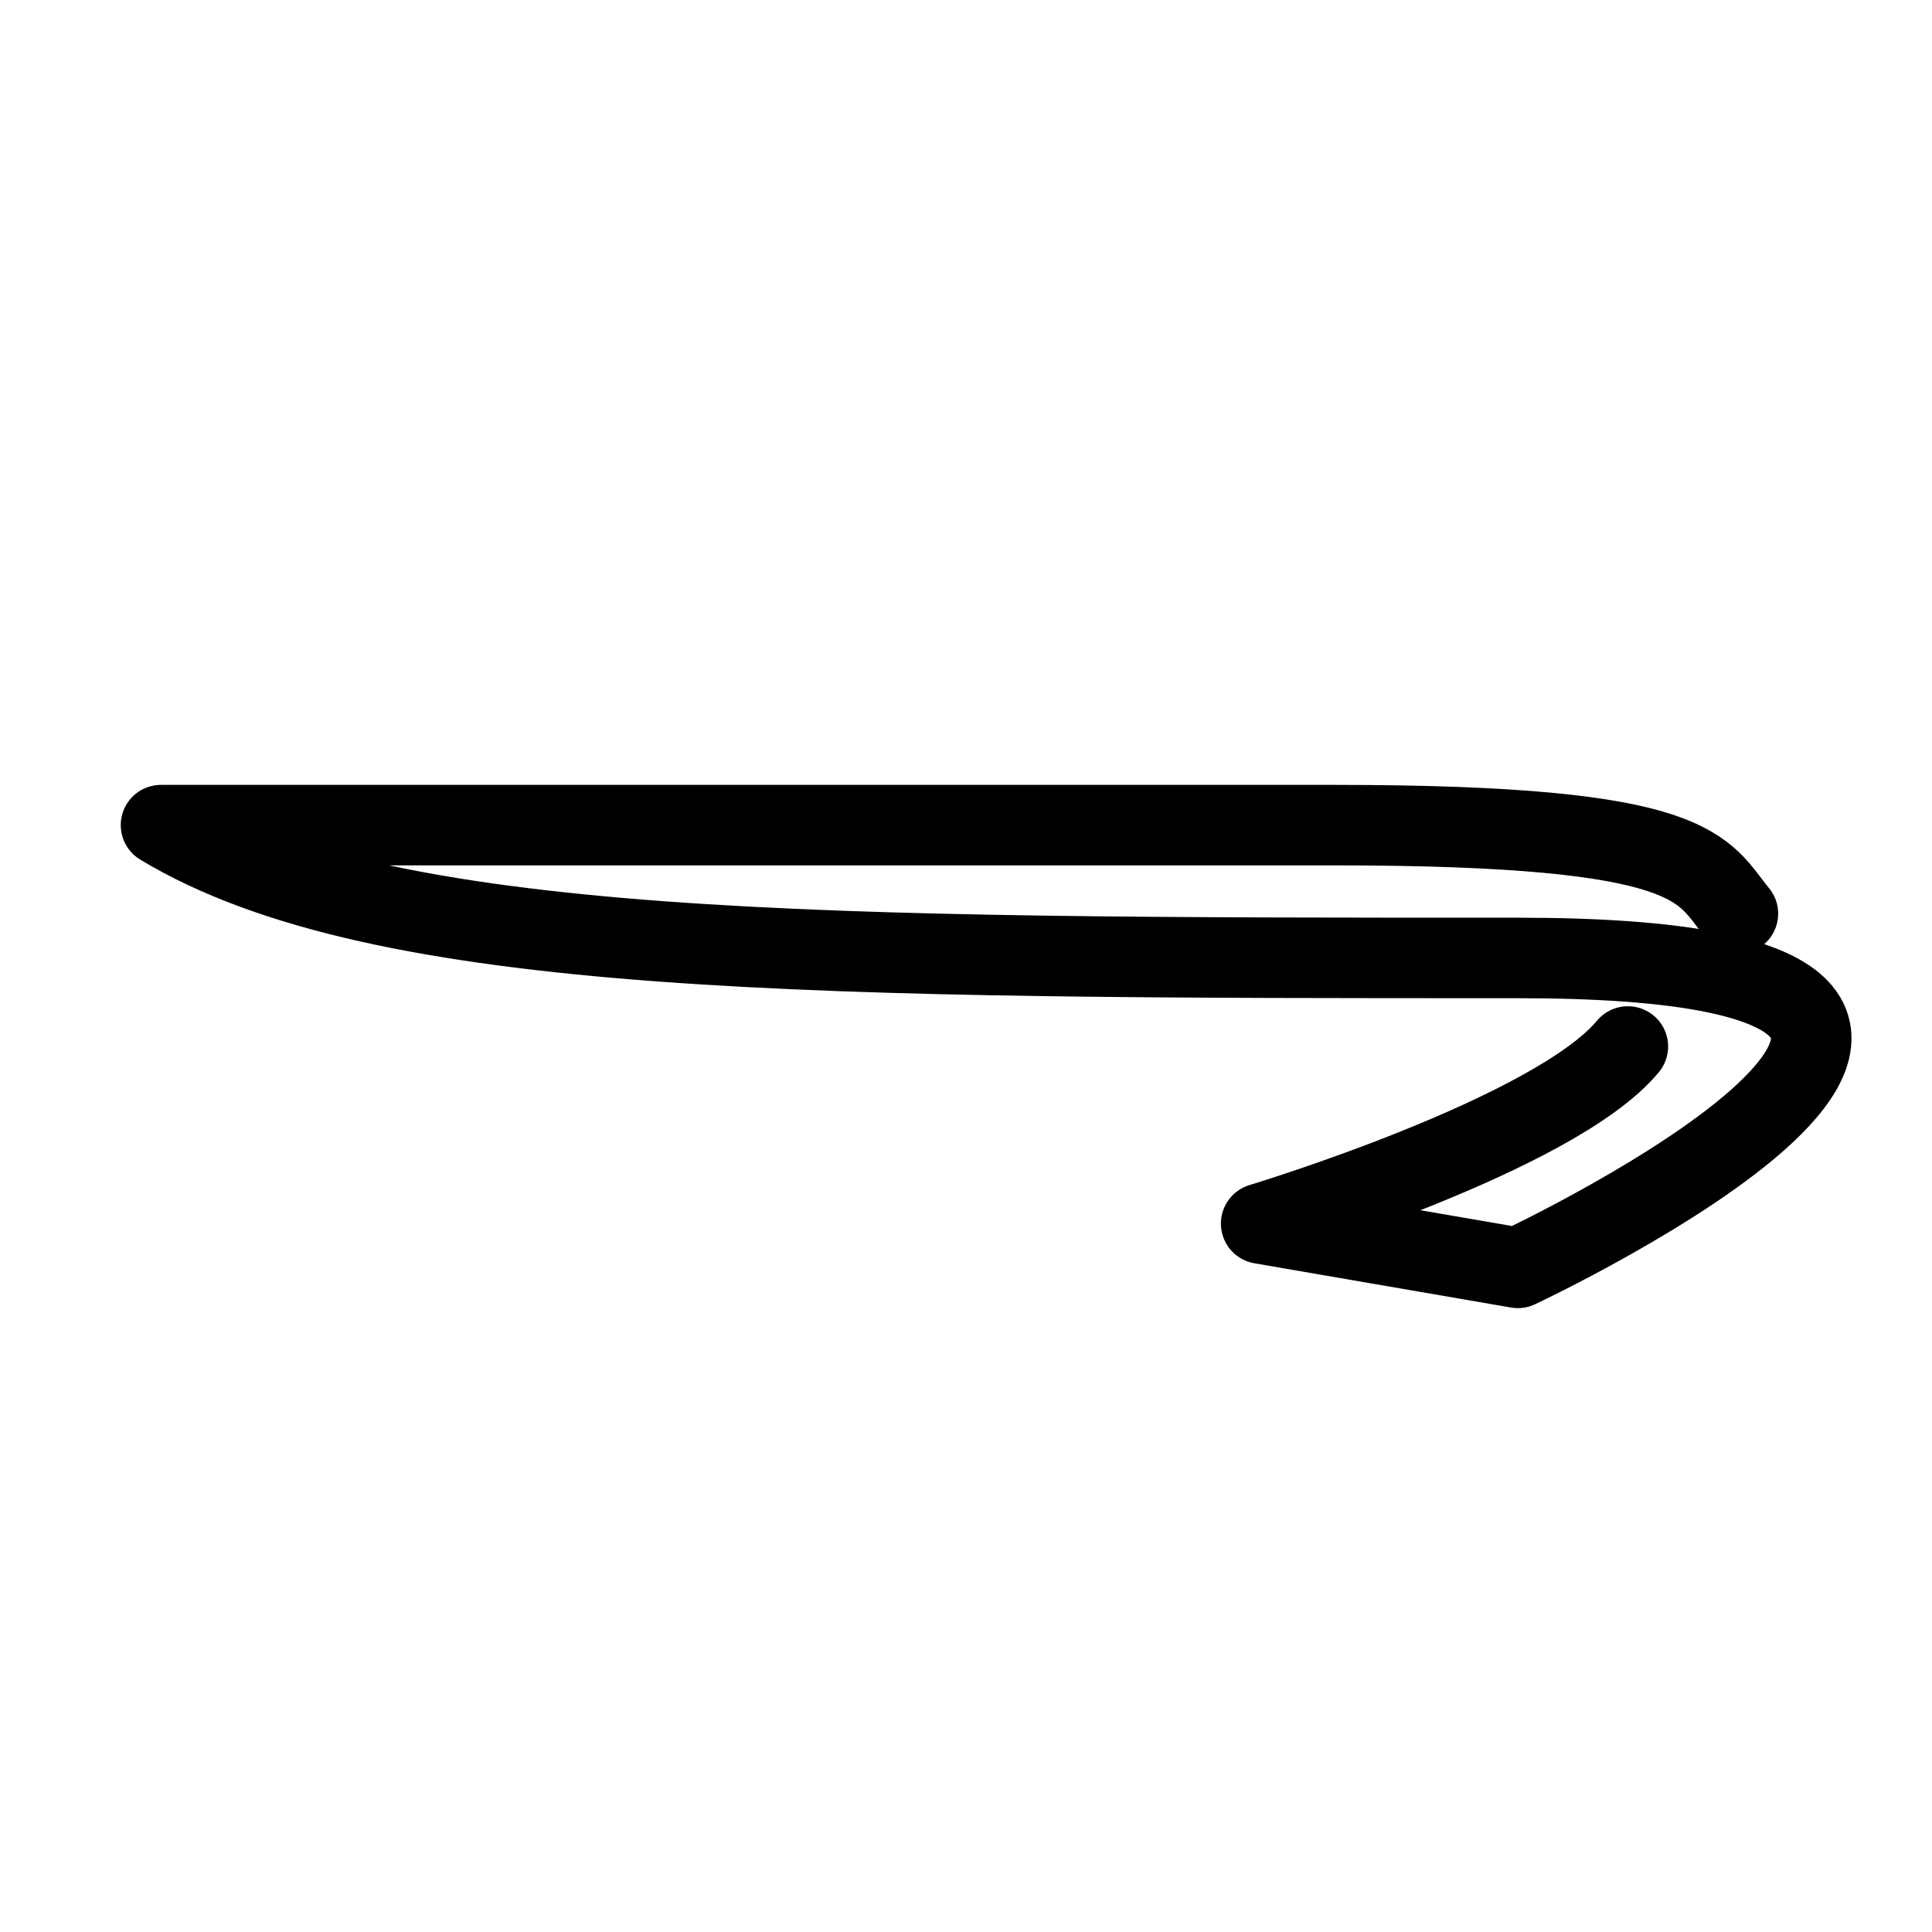 <?xml version="1.0" encoding="UTF-8"?><svg id="b" xmlns="http://www.w3.org/2000/svg" viewBox="0 0 48 48"><defs><style>.c{stroke-width:2px;fill:none;stroke:#000;stroke-linecap:round;stroke-linejoin:round;}</style></defs><path class="c" d="m43.178,22.7c-.911-1.1-.911-2.2-10.022-2.2H4c5.467,3.3,16.4,3.3,33.711,3.3,16.4,0,0,7.7,0,7.7l-6.378-1.1s7.289-2.2,9.111-4.4"/></svg>
